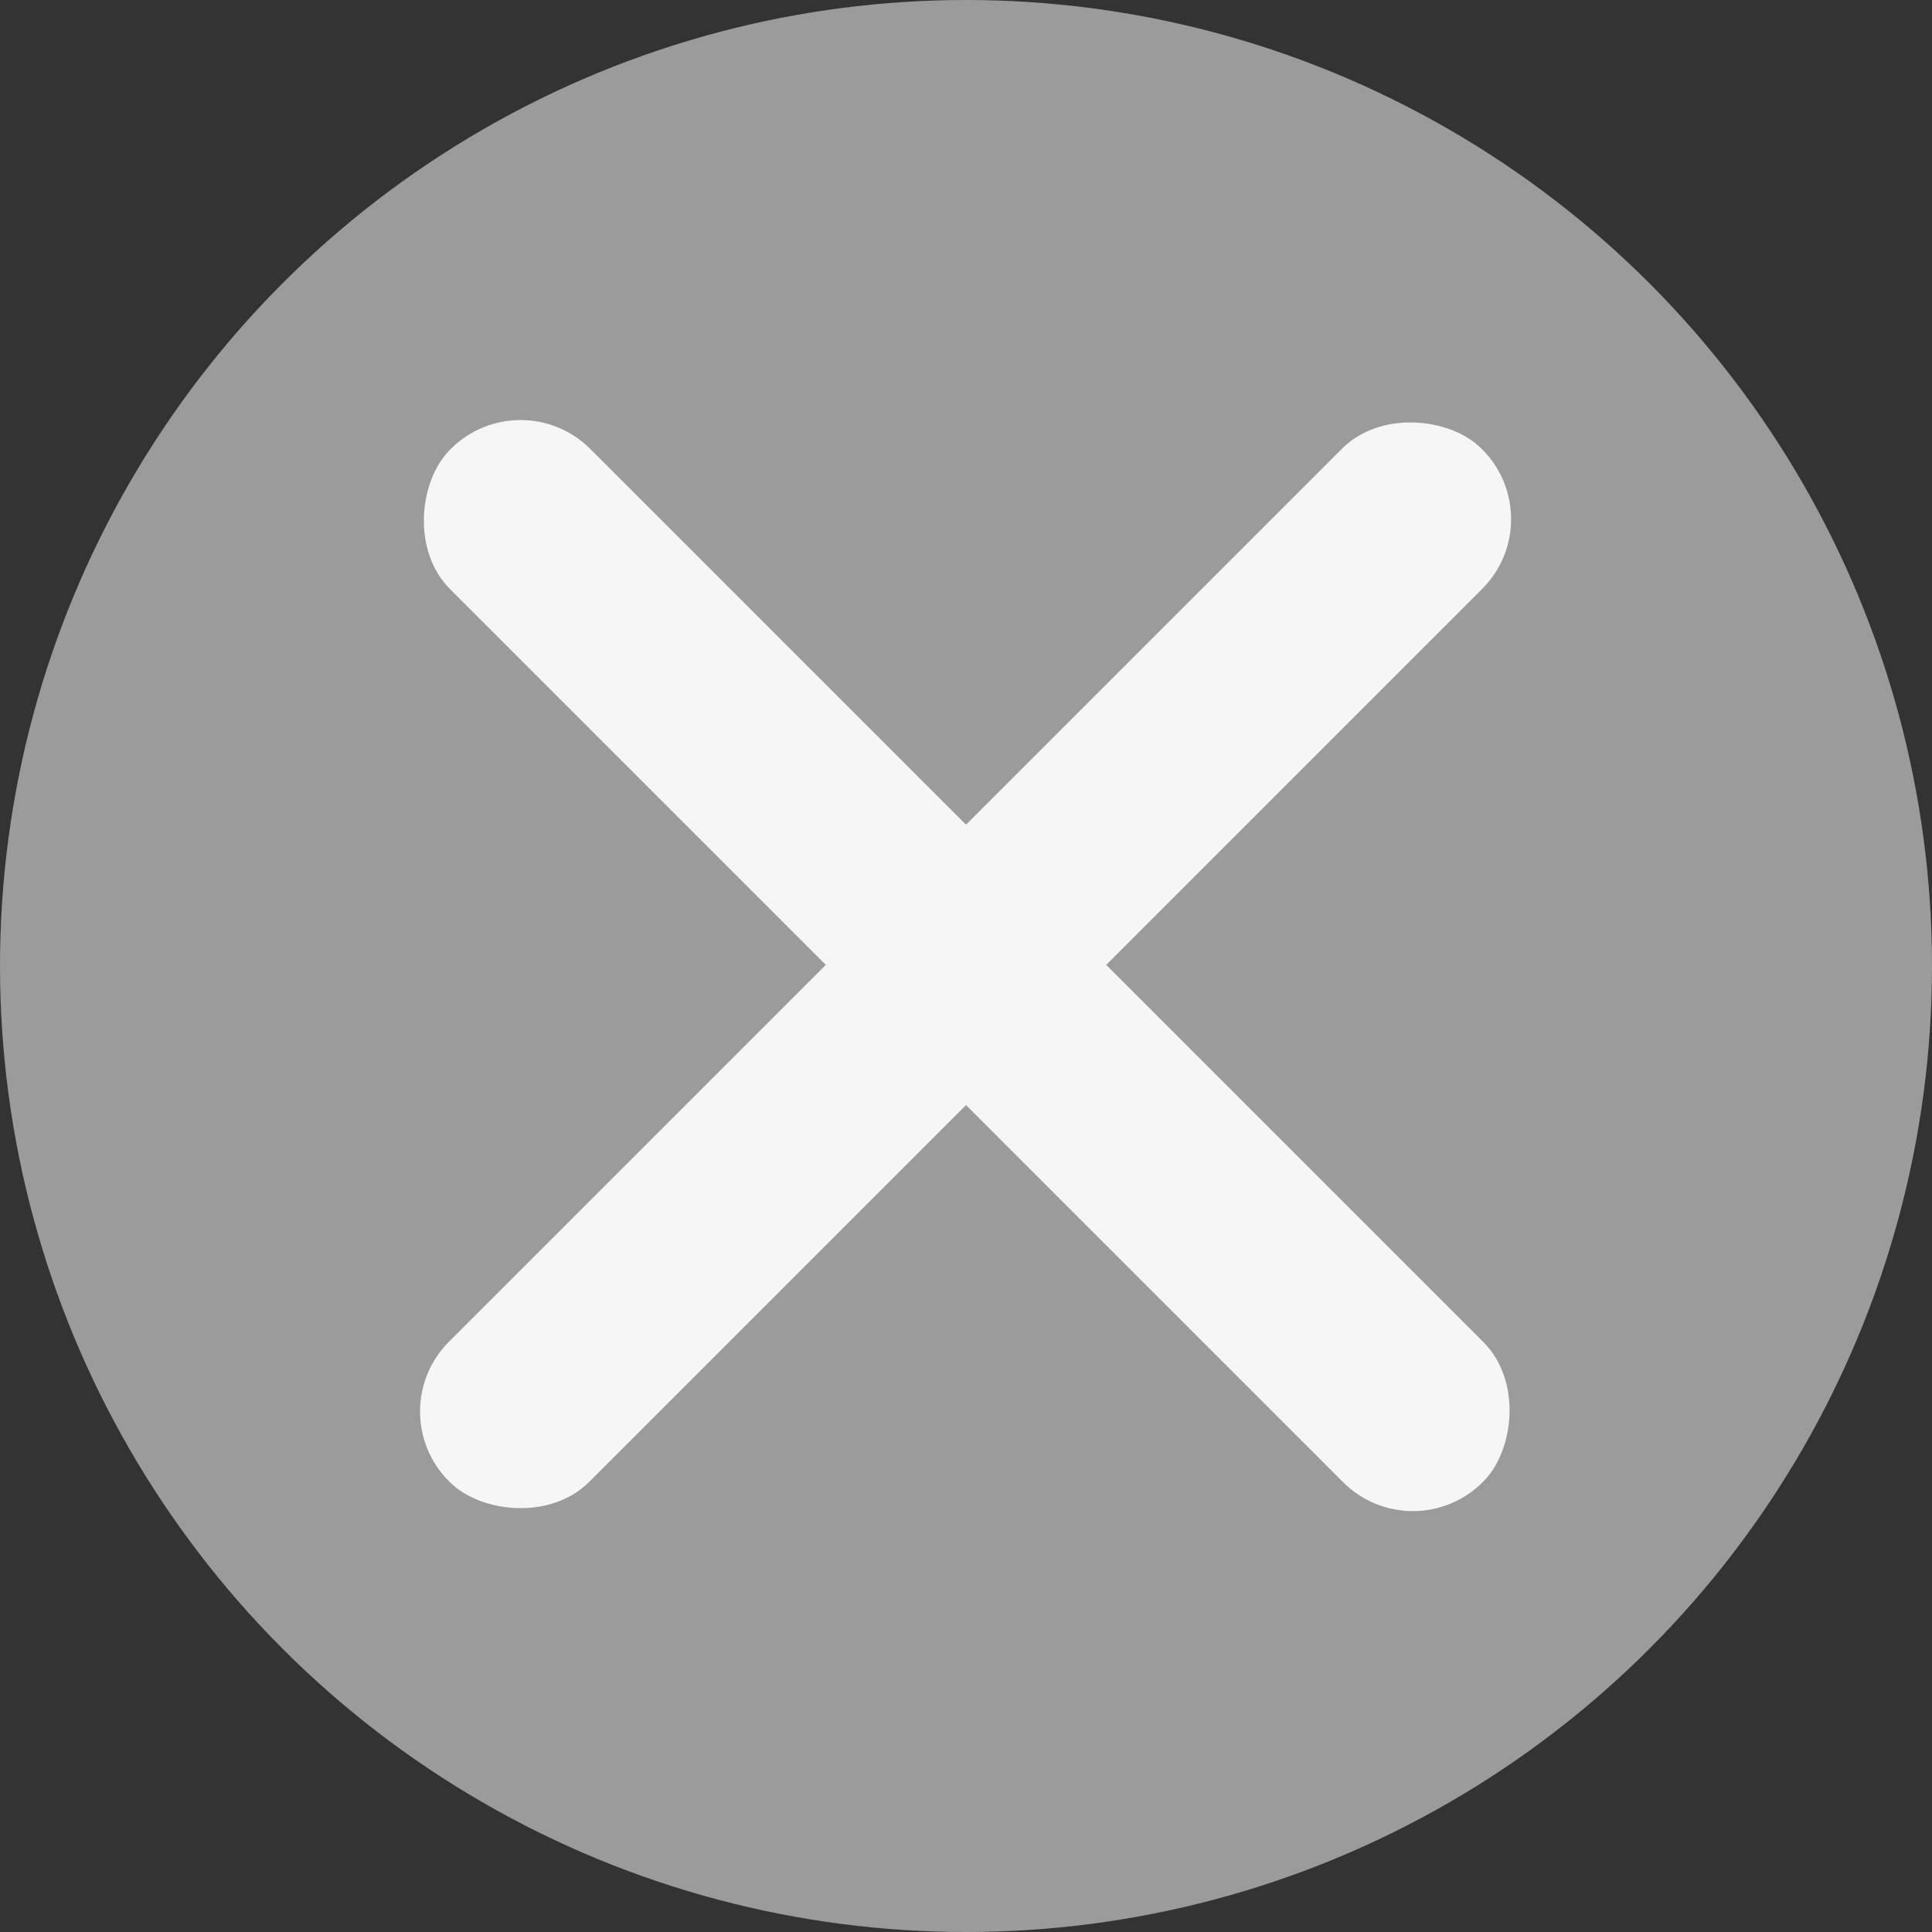 <svg id="Layer_1" data-name="Layer 1" xmlns="http://www.w3.org/2000/svg" viewBox="0 0 20.56 20.56"><rect x="0" y="0" width="20.56" height="20.56" fill="#333333" stroke="none"/><defs><style>.cls-1{fill:#9c9b9b;}.cls-2{fill:#f6f6f6;}</style></defs><title>cross 3</title><circle class="cls-1" cx="10.28" cy="10.28" r="10.28"/><rect class="cls-2" x="164.67" y="159.29" width="15.54" height="2.11" rx="1.05" ry="1.05" transform="translate(245.59 1.72) rotate(135)"/><rect class="cls-2" x="164.67" y="159.29" width="15.54" height="2.11" rx="1.05" ry="1.05" transform="translate(18.84 245.59) rotate(-135)"/></svg>